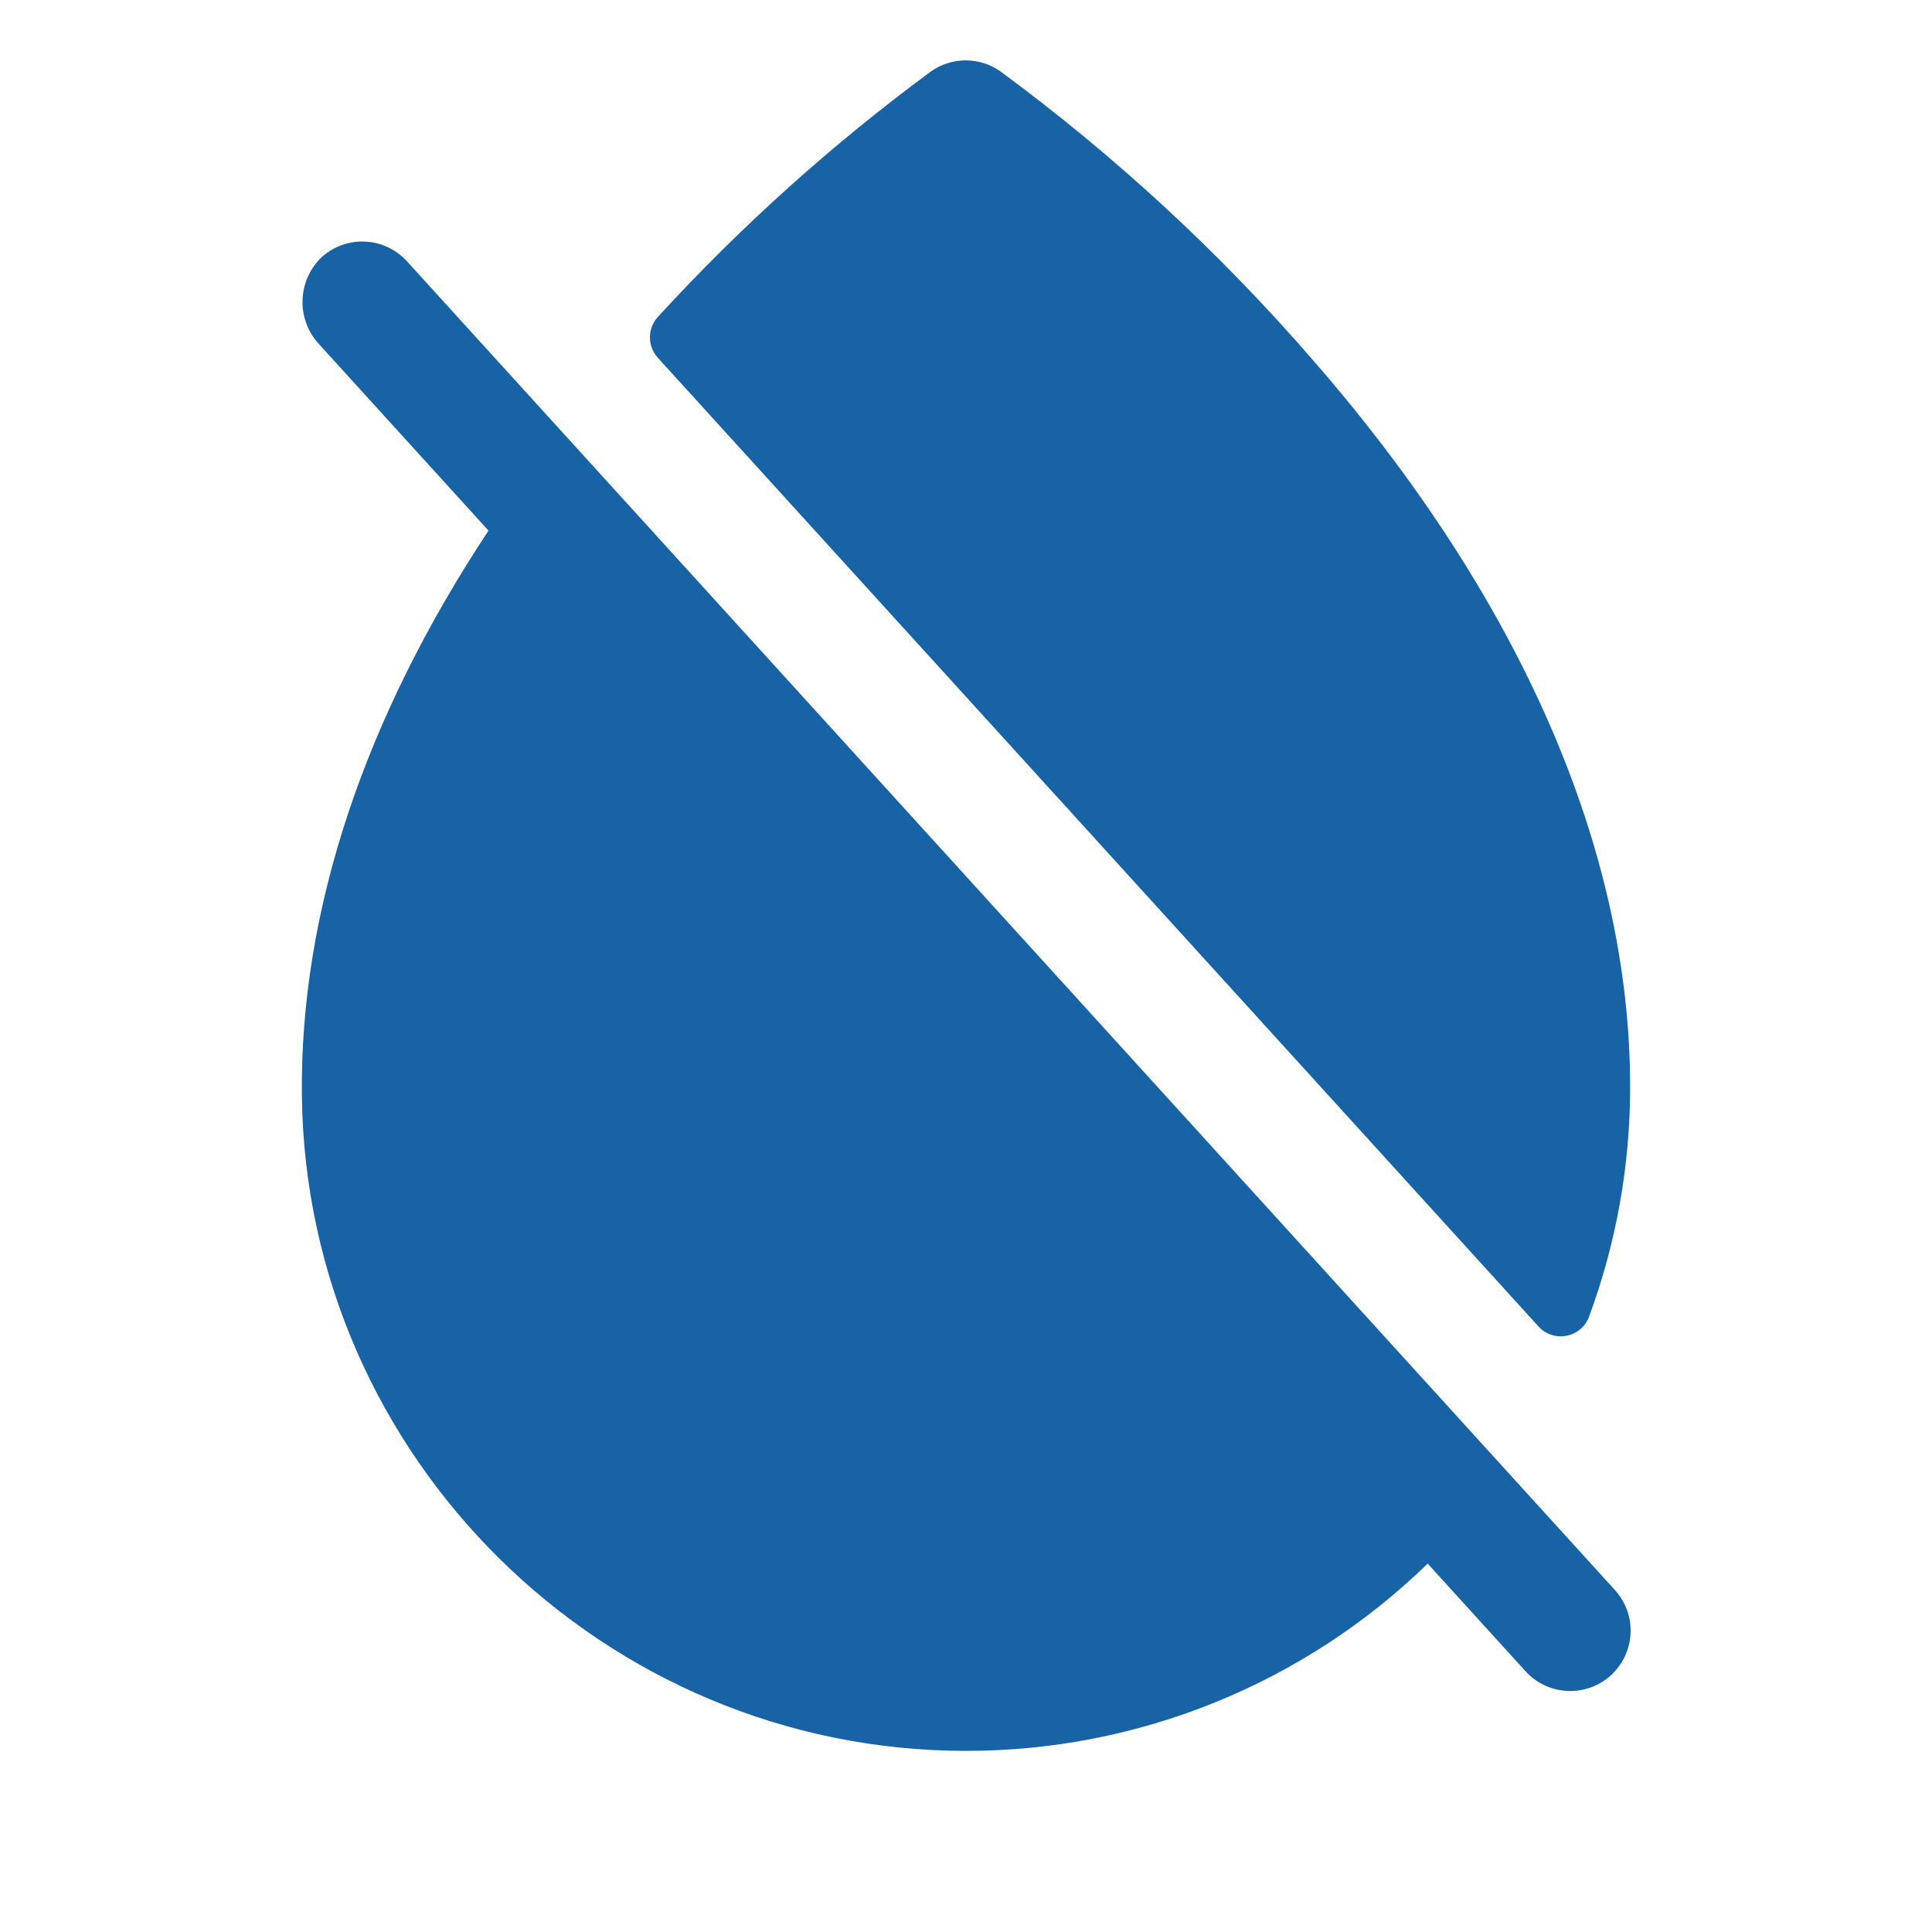 <svg width="40" height="40" viewBox="0 0 40 40" fill="none" xmlns="http://www.w3.org/2000/svg">
<path d="M33.425 32.909C33.538 33.03 33.625 33.173 33.683 33.328C33.74 33.483 33.766 33.648 33.759 33.813C33.752 33.978 33.712 34.141 33.642 34.291C33.572 34.441 33.473 34.575 33.351 34.686C33.228 34.797 33.085 34.883 32.929 34.939C32.773 34.994 32.608 35.018 32.443 35.009C32.278 35 32.116 34.959 31.967 34.887C31.818 34.815 31.685 34.714 31.575 34.591L29.559 32.373C26.999 34.861 23.57 36.252 20 36.25C12.5 36.25 6.33 30.167 6.25 22.675C6.208 18.872 7.534 14.887 10.114 10.986L6.609 7.13C6.383 6.888 6.259 6.567 6.263 6.236C6.268 5.905 6.399 5.588 6.631 5.352C6.752 5.235 6.894 5.144 7.05 5.084C7.206 5.024 7.373 4.995 7.54 5.001C7.708 5.006 7.872 5.045 8.024 5.115C8.176 5.186 8.312 5.286 8.425 5.409L33.425 32.909ZM31.852 27.462C31.923 27.542 32.014 27.601 32.116 27.635C32.217 27.669 32.325 27.676 32.431 27.656C32.536 27.636 32.634 27.59 32.716 27.521C32.798 27.453 32.861 27.364 32.898 27.264C33.463 25.739 33.751 24.126 33.75 22.5C33.75 17.594 31.483 12.394 27.188 7.461C25.258 5.232 23.085 3.225 20.711 1.477C20.501 1.329 20.25 1.25 19.994 1.25C19.737 1.25 19.487 1.329 19.277 1.477C17.231 2.985 15.337 4.688 13.62 6.562C13.514 6.678 13.456 6.829 13.456 6.985C13.456 7.142 13.514 7.293 13.62 7.408L31.852 27.462Z" fill="#1763A6"/>
</svg>
